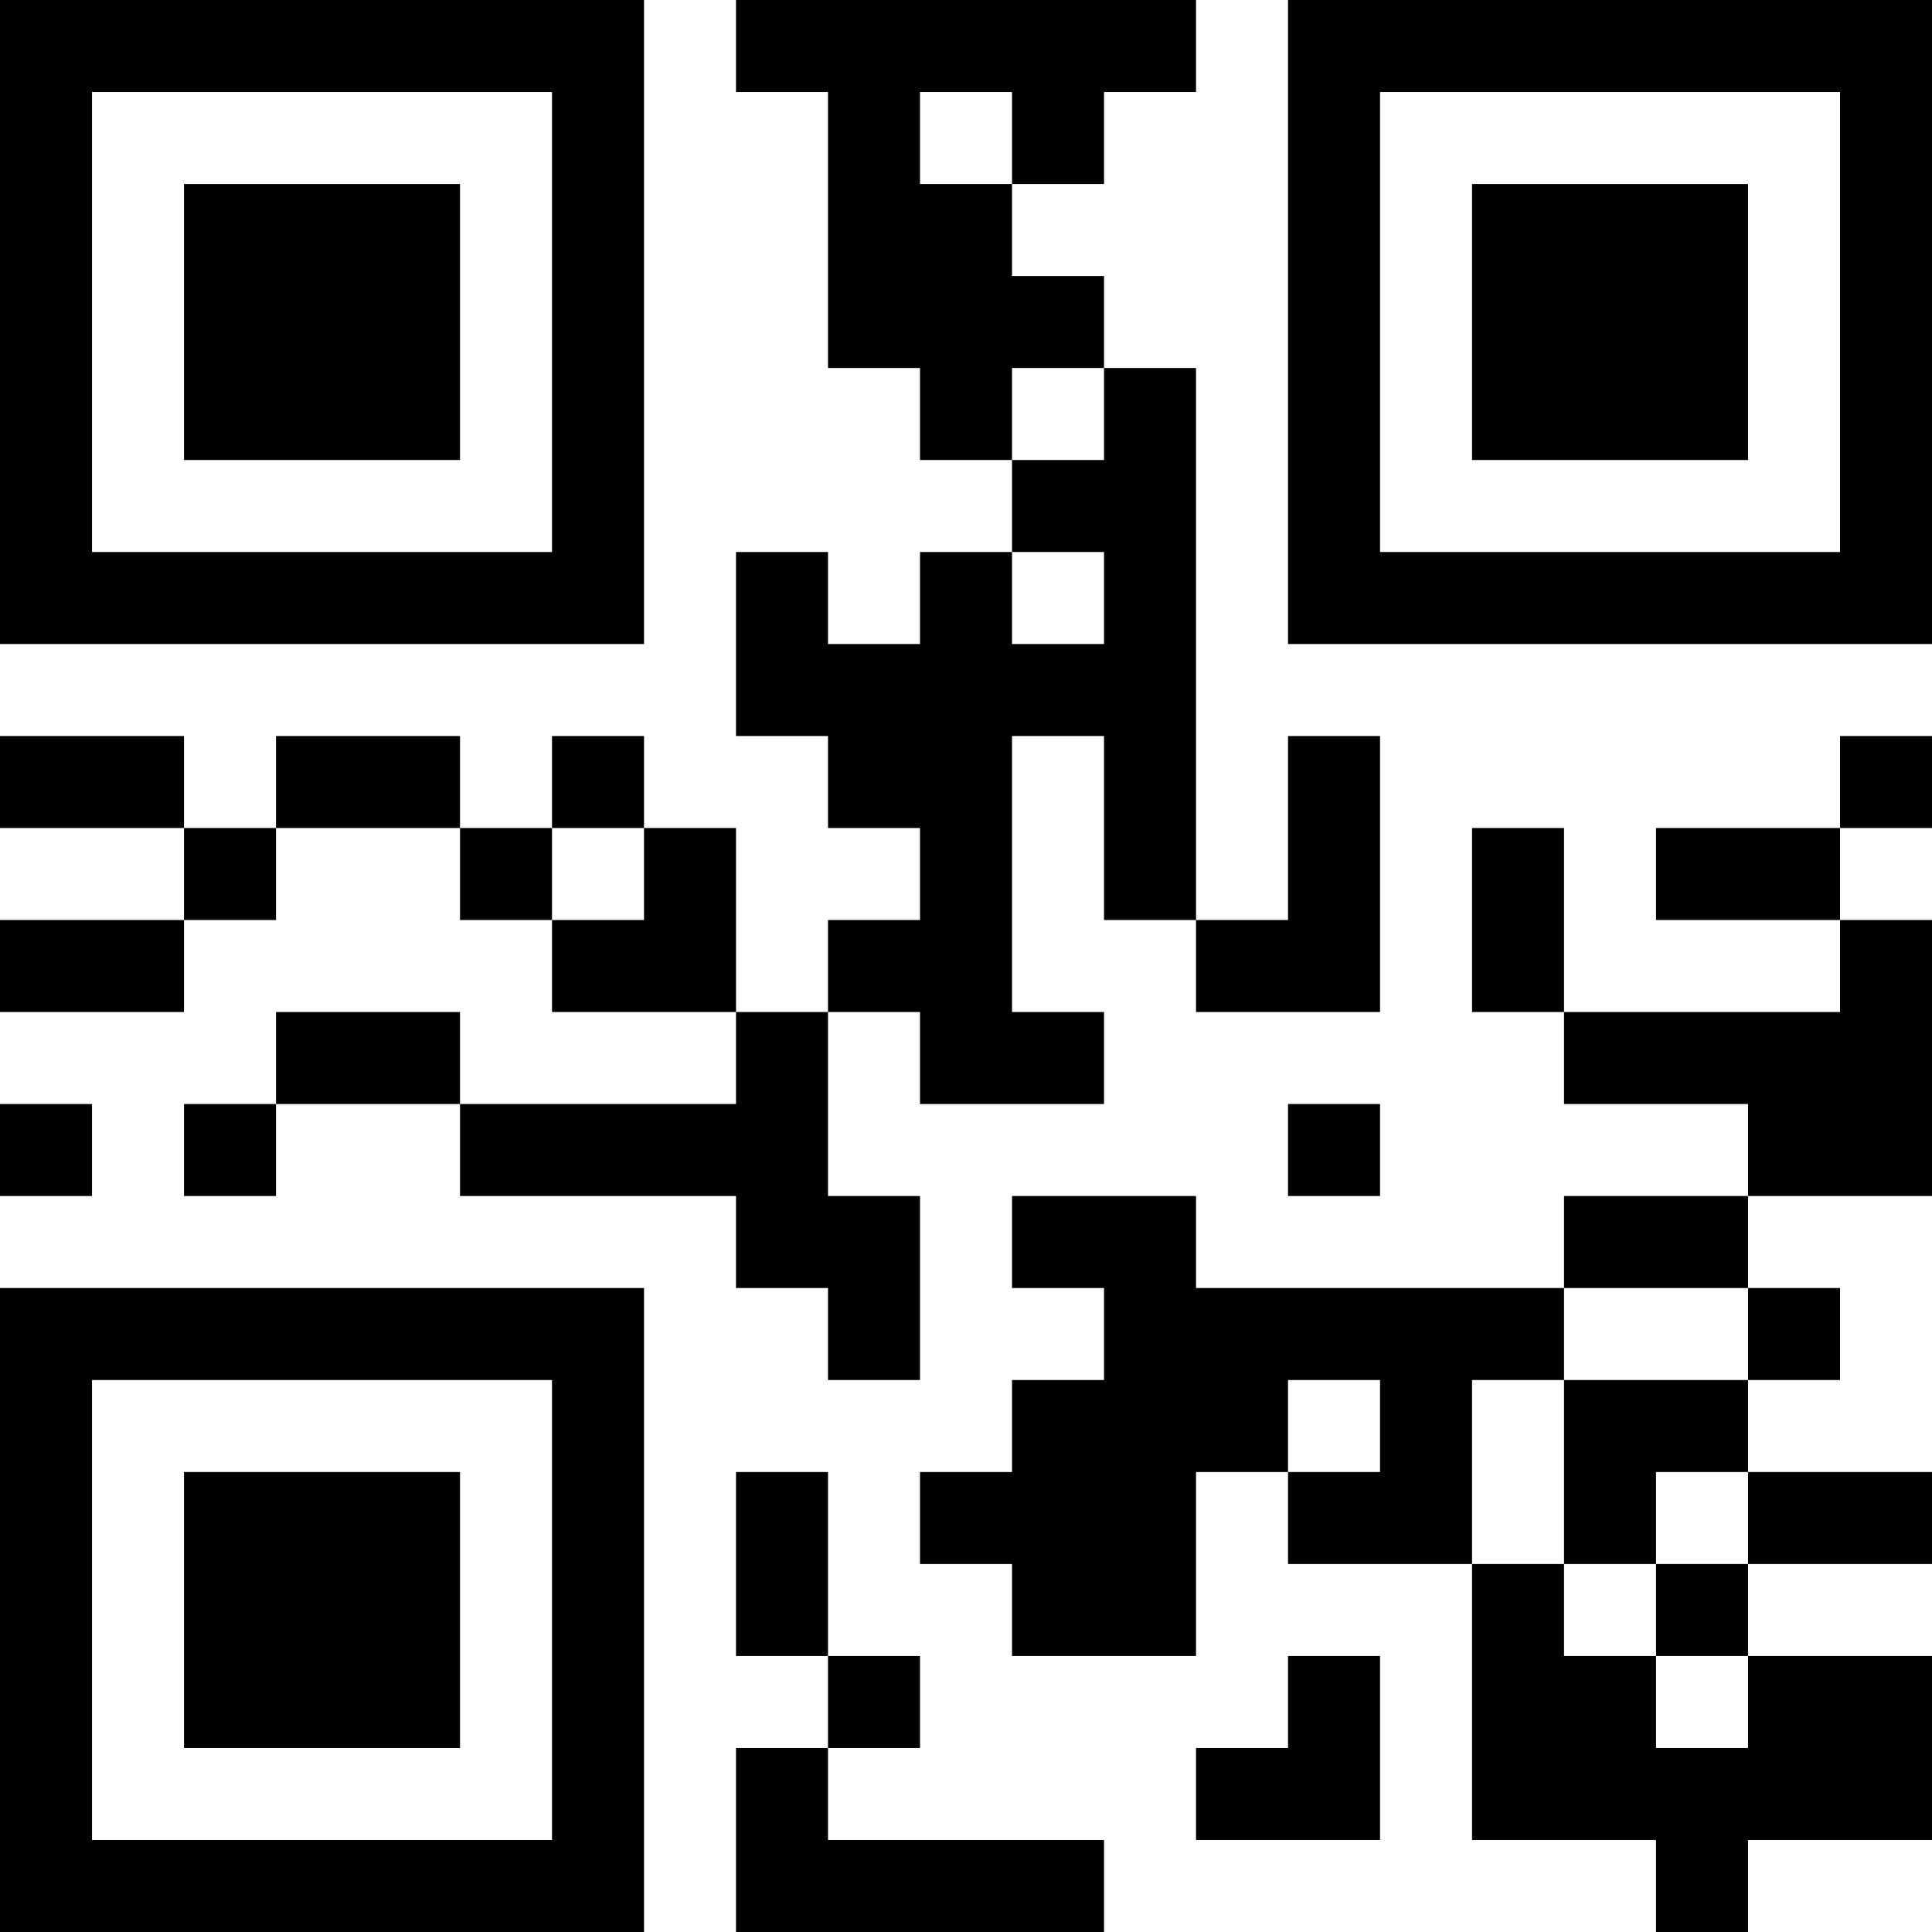 <?xml version="1.0" encoding="UTF-8"?>
<svg xmlns="http://www.w3.org/2000/svg" version="1.1" width="300" height="300" viewBox="0 0 300 300"><rect x="0" y="0" width="300" height="300" fill="#ffffff"/><g transform="scale(14.286)"><g transform="translate(0,0)"><path fill-rule="evenodd" d="M8 0L8 1L9 1L9 4L10 4L10 5L11 5L11 6L10 6L10 7L9 7L9 6L8 6L8 8L9 8L9 9L10 9L10 10L9 10L9 11L8 11L8 9L7 9L7 8L6 8L6 9L5 9L5 8L3 8L3 9L2 9L2 8L0 8L0 9L2 9L2 10L0 10L0 11L2 11L2 10L3 10L3 9L5 9L5 10L6 10L6 11L8 11L8 12L5 12L5 11L3 11L3 12L2 12L2 13L3 13L3 12L5 12L5 13L8 13L8 14L9 14L9 15L10 15L10 13L9 13L9 11L10 11L10 12L12 12L12 11L11 11L11 8L12 8L12 10L13 10L13 11L15 11L15 8L14 8L14 10L13 10L13 4L12 4L12 3L11 3L11 2L12 2L12 1L13 1L13 0ZM10 1L10 2L11 2L11 1ZM11 4L11 5L12 5L12 4ZM11 6L11 7L12 7L12 6ZM20 8L20 9L18 9L18 10L20 10L20 11L17 11L17 9L16 9L16 11L17 11L17 12L19 12L19 13L17 13L17 14L13 14L13 13L11 13L11 14L12 14L12 15L11 15L11 16L10 16L10 17L11 17L11 18L13 18L13 16L14 16L14 17L16 17L16 20L18 20L18 21L19 21L19 20L21 20L21 18L19 18L19 17L21 17L21 16L19 16L19 15L20 15L20 14L19 14L19 13L21 13L21 10L20 10L20 9L21 9L21 8ZM6 9L6 10L7 10L7 9ZM0 12L0 13L1 13L1 12ZM14 12L14 13L15 13L15 12ZM17 14L17 15L16 15L16 17L17 17L17 18L18 18L18 19L19 19L19 18L18 18L18 17L19 17L19 16L18 16L18 17L17 17L17 15L19 15L19 14ZM14 15L14 16L15 16L15 15ZM8 16L8 18L9 18L9 19L8 19L8 21L12 21L12 20L9 20L9 19L10 19L10 18L9 18L9 16ZM14 18L14 19L13 19L13 20L15 20L15 18ZM0 0L0 7L7 7L7 0ZM1 1L1 6L6 6L6 1ZM2 2L2 5L5 5L5 2ZM14 0L14 7L21 7L21 0ZM15 1L15 6L20 6L20 1ZM16 2L16 5L19 5L19 2ZM0 14L0 21L7 21L7 14ZM1 15L1 20L6 20L6 15ZM2 16L2 19L5 19L5 16Z" fill="#000000"/></g></g></svg>

